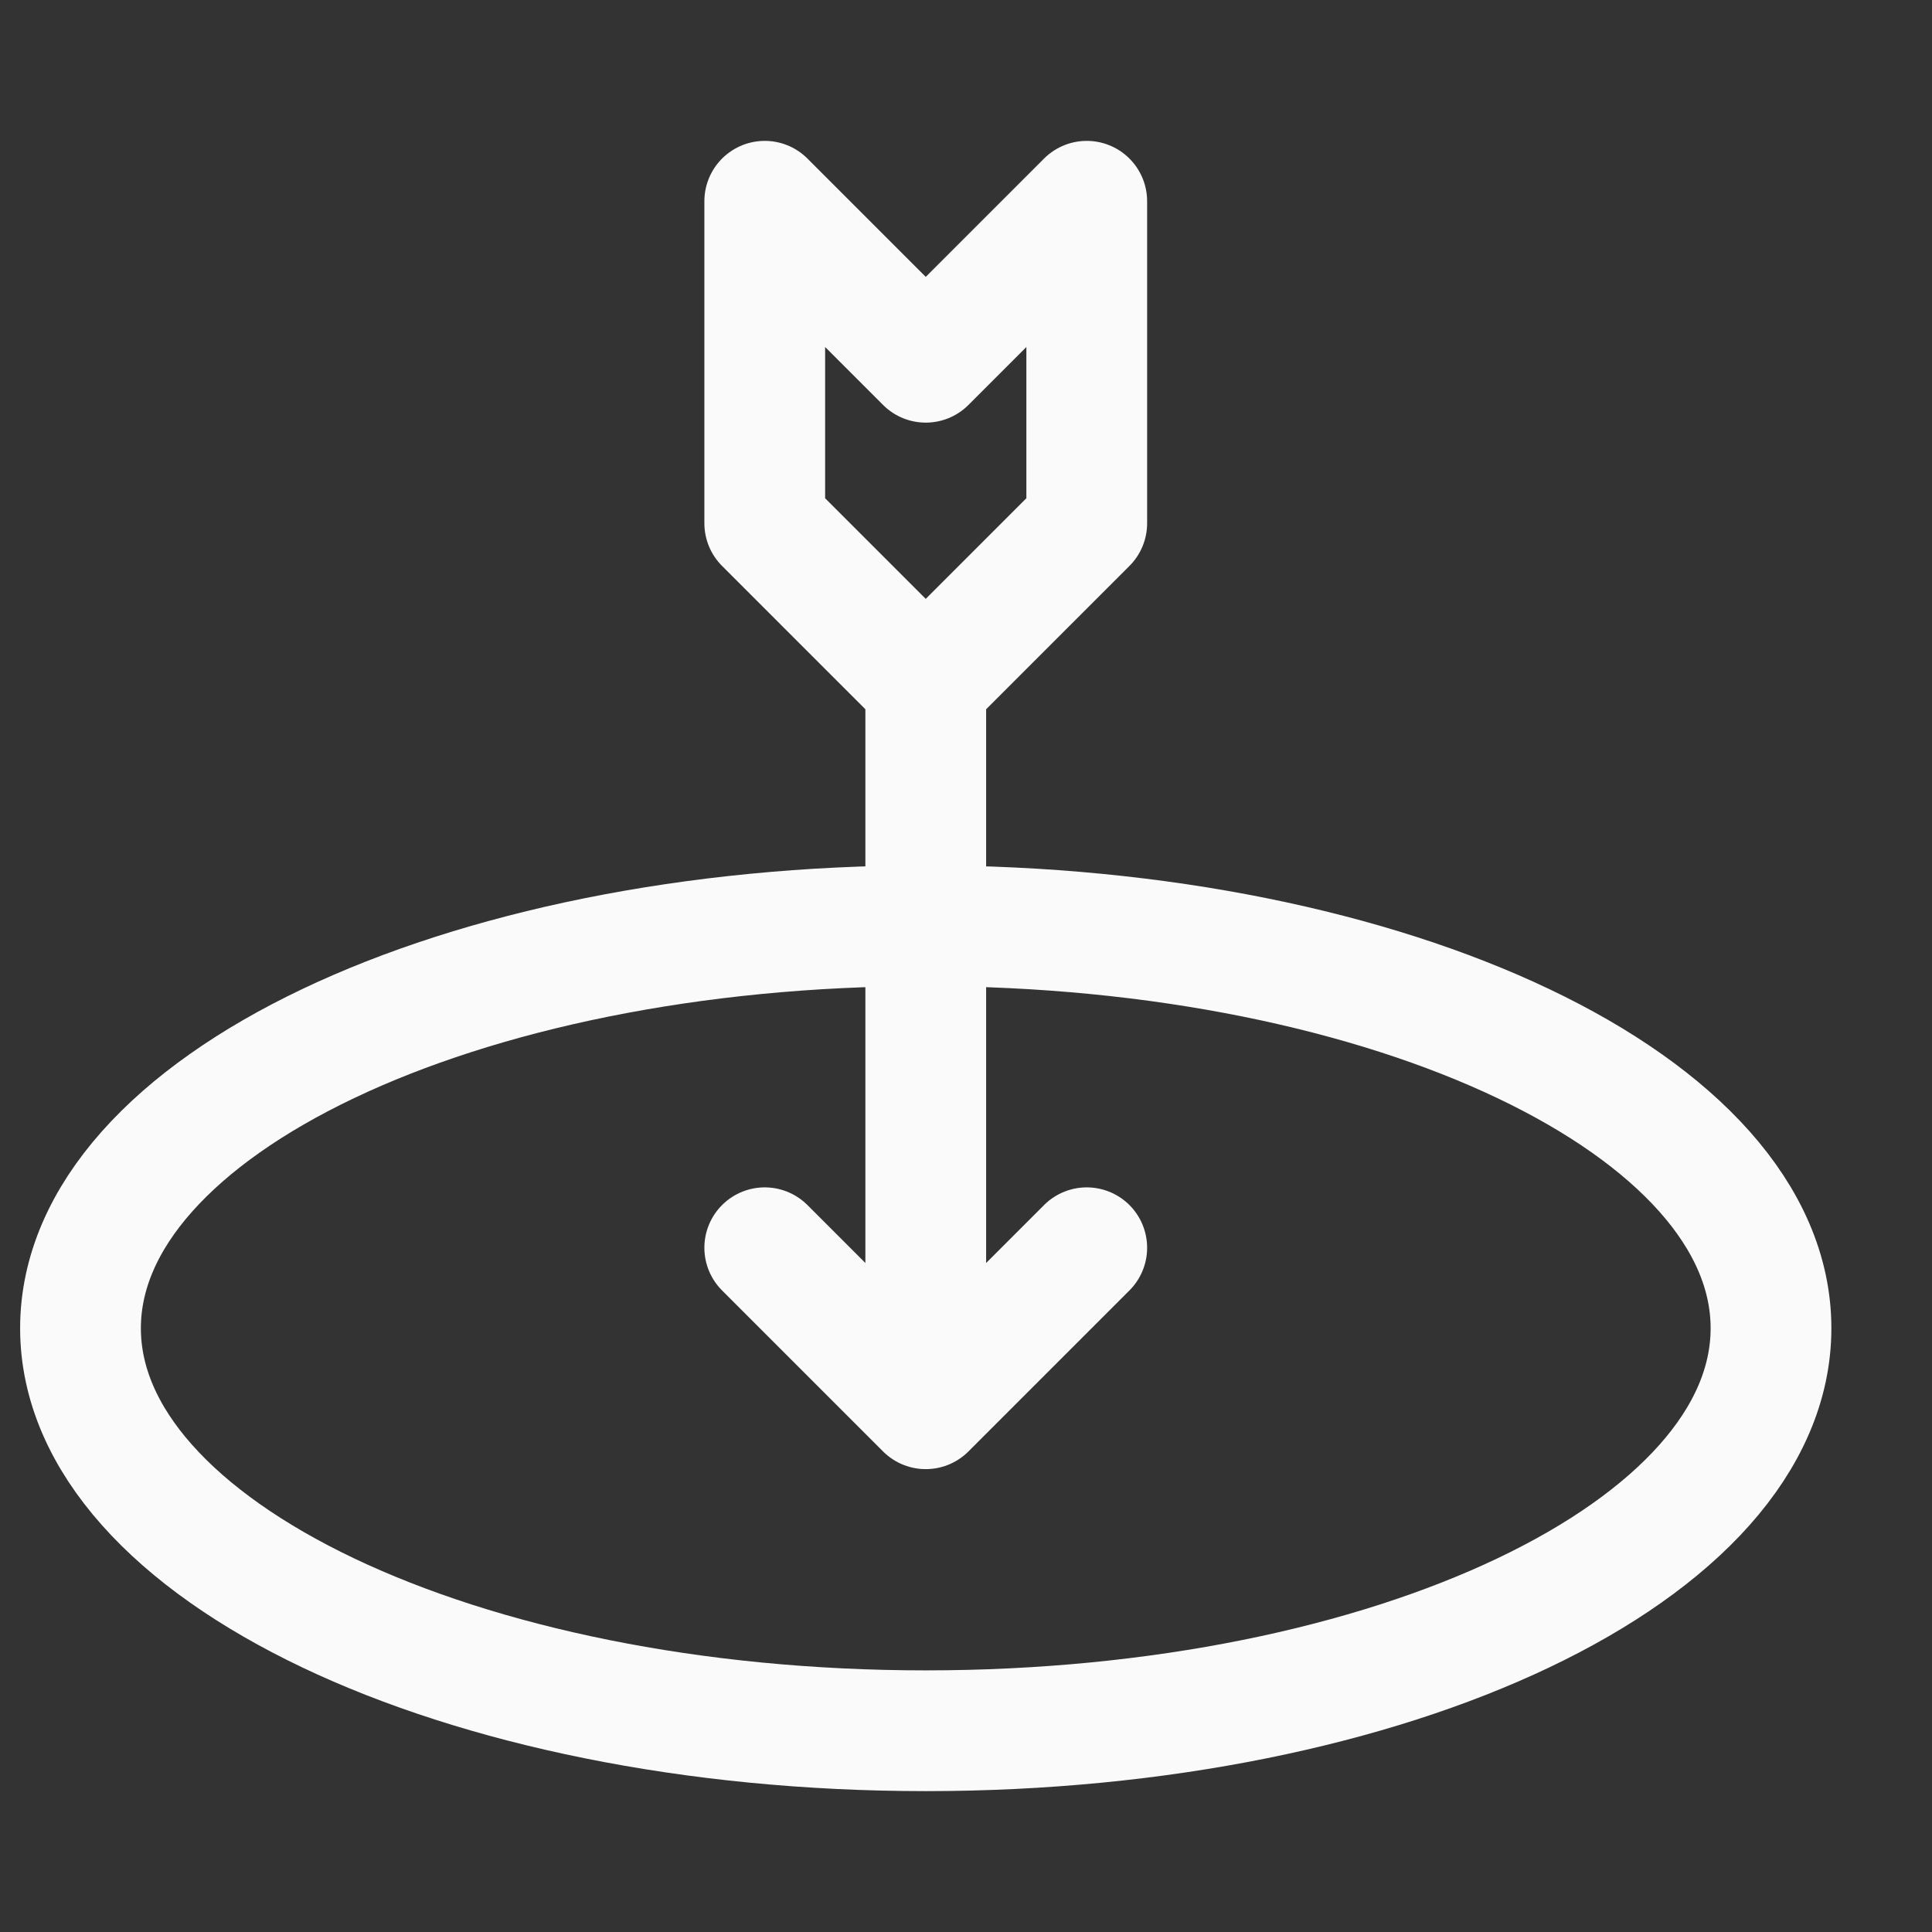 <svg width="24" height="24" viewBox="0 0 24 24" fill="none" xmlns="http://www.w3.org/2000/svg">
<rect x="0" y="0" width="24" height="24" fill="#333333" stroke="none"/>
<g id="iconoir:archery">
<path id="Vector" d="M11.5 8.5L11.5 17.5M11.5 8.5L13.5 6.5L13.5 2.5L11.5 4.5L9.5 2.5L9.5 6.5L11.5 8.5ZM11.5 17.5L13.5 15.5M11.5 17.5L9.5 15.5M1 16.5C1 19.261 5.701 21.5 11.5 21.5C17.299 21.5 22 19.261 22 16.5C22 13.739 17.299 11.5 11.5 11.5C5.701 11.5 1 13.739 1 16.5Z" stroke="#FAFAFA" stroke-width="1.5" stroke-linecap="round" stroke-linejoin="round"/>
</g>
</svg>
